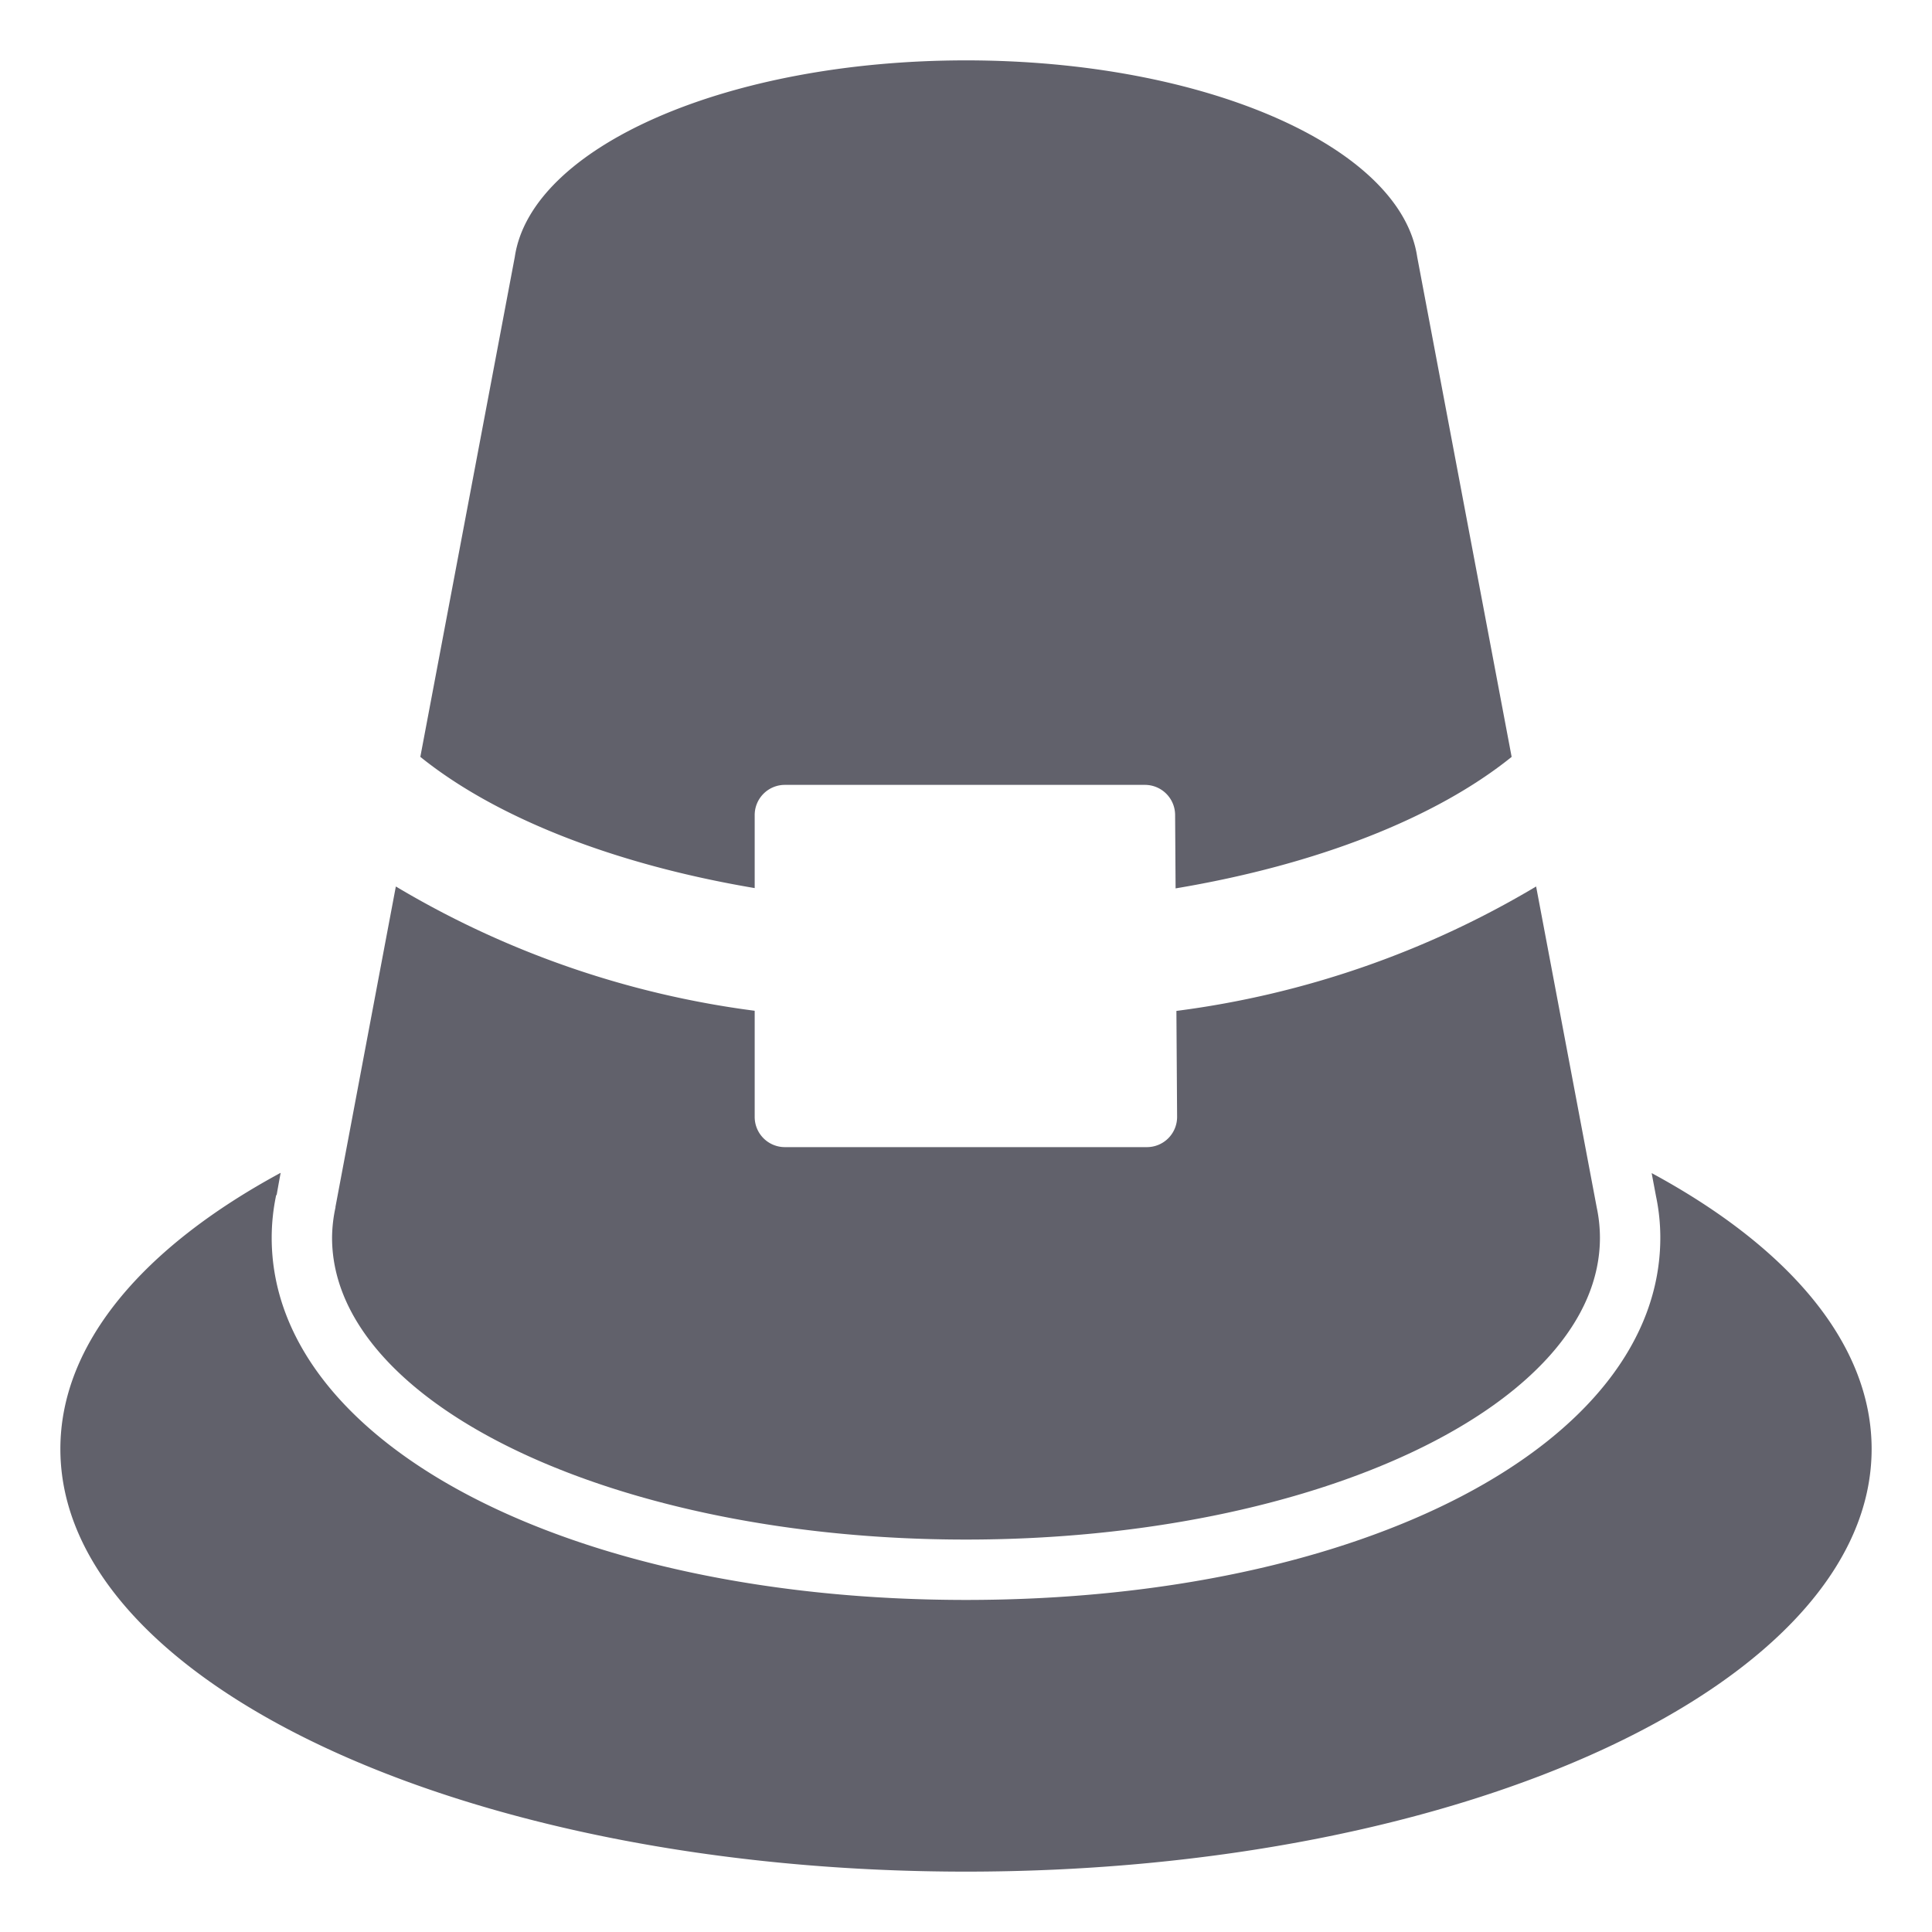 <svg xmlns="http://www.w3.org/2000/svg" height="64" width="64" viewBox="0 0 64 64"><title>pilgrim hat 2</title><g fill="#61616b" class="nc-icon-wrapper"><path d="M54.713,38.86l.145.769A6.66,6.66,0,0,1,55,41c0,6.841-9.888,12-23,12S9,47.841,9,41a6.873,6.873,0,0,1,.149-1.412l.015,0c.028-.16.07-.4.133-.737C4.754,41.308,2,44.5,2,48c0,7.732,13.431,14,30,14s30-6.268,30-14C62,44.505,59.25,41.313,54.713,38.86Z" fill="#61616b" data-color="color-2"></path><path d="M46.947,8.513C46.41,4.875,39.932,2,32,2S17.59,4.875,17.053,8.513c0,0-1.592,8.427-3.129,16.559,2.488,2.006,6.4,3.558,11.076,4.347V27a1,1,0,0,1,1-1H37.927a1,1,0,0,1,1,.993l.016,2.436c4.7-.786,8.634-2.342,11.132-4.356Z" fill="#61616b"></path><path d="M50.886,29.366A30.987,30.987,0,0,1,38.97,33.488l.023,3.505a1,1,0,0,1-1,1.007H26a1,1,0,0,1-1-1V33.483a30.956,30.956,0,0,1-11.887-4.117c-1.1,5.83-2,10.612-2,10.612l0,.022h0A4.859,4.859,0,0,0,11,41c0,5.523,9.4,10,21,10s21-4.477,21-10a4.859,4.859,0,0,0-.106-1Z" fill="#61616b"></path></g></svg>